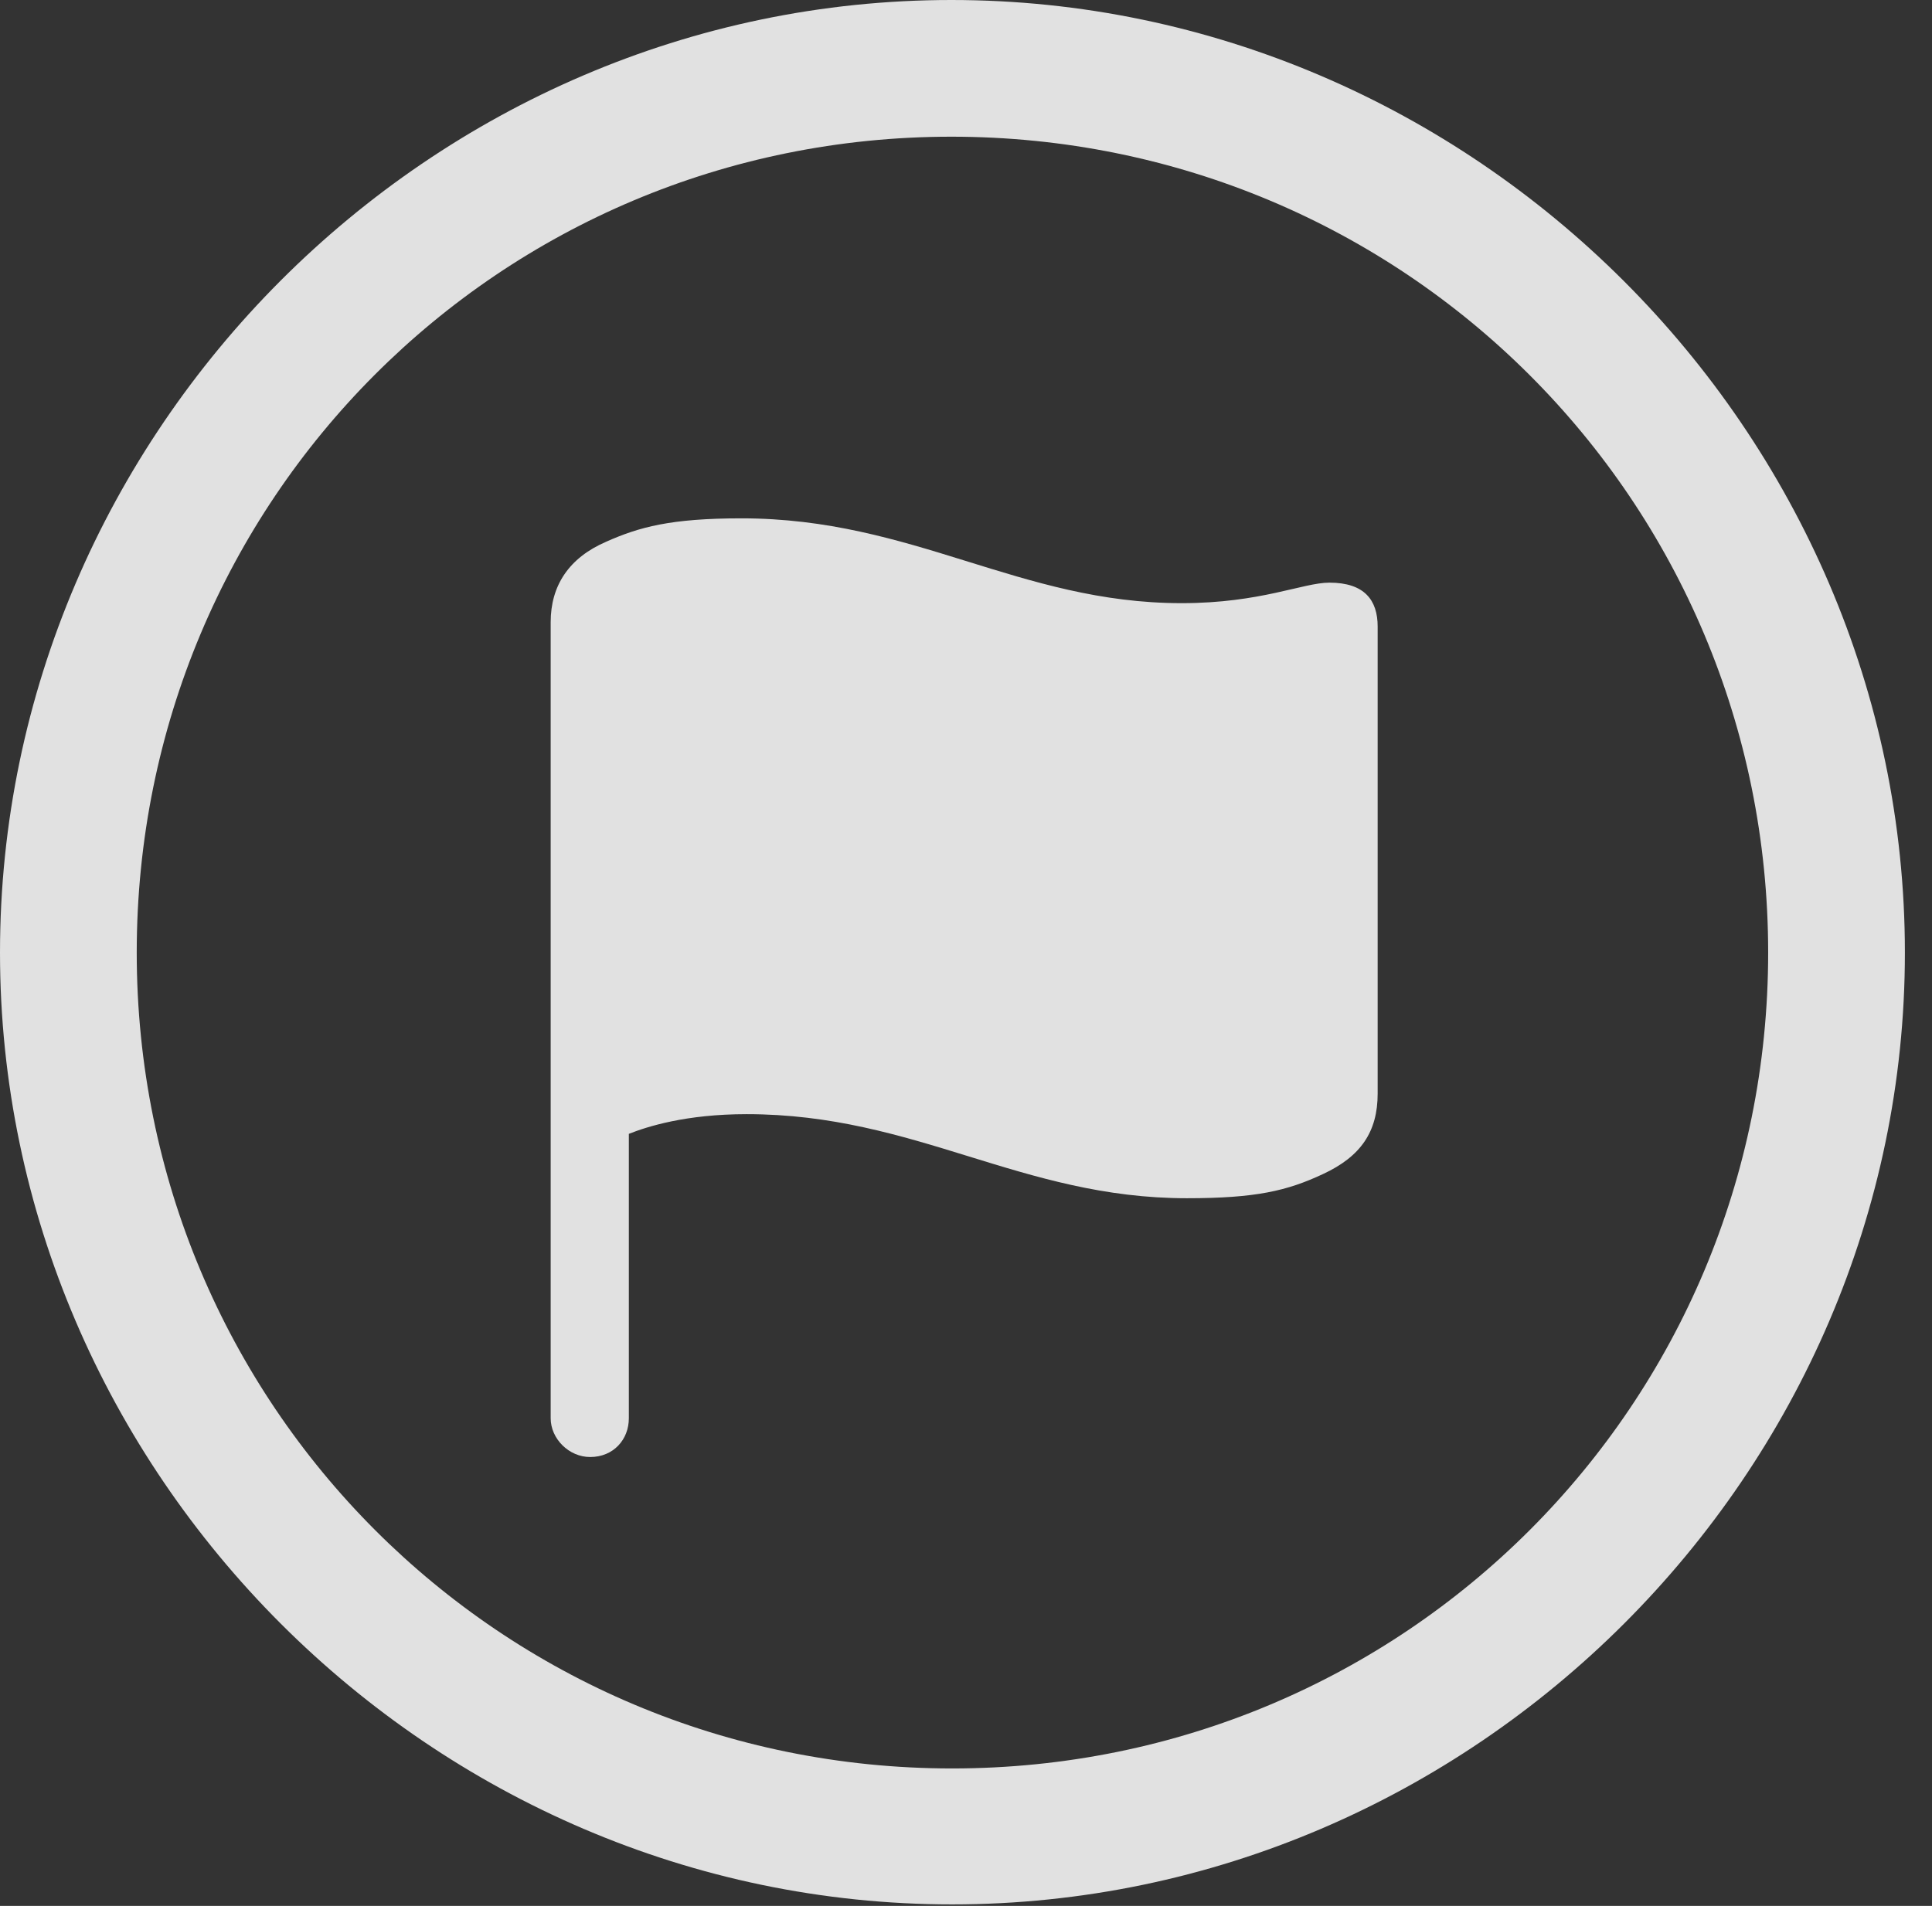 <?xml version="1.0" encoding="UTF-8"?>
<!--Generator: Apple Native CoreSVG 232.5-->
<!DOCTYPE svg
PUBLIC "-//W3C//DTD SVG 1.1//EN"
       "http://www.w3.org/Graphics/SVG/1.1/DTD/svg11.dtd">
<svg version="1.1" xmlns="http://www.w3.org/2000/svg" xmlns:xlink="http://www.w3.org/1999/xlink" width="25.801" height="25.459">
 <rect width="100%" height="100%" fill="#333333" stroke="none"/>
 <g>
  <rect height="25.459" opacity="0" width="25.801" x="0" y="0"/>
  <path d="M12.715 25.439C19.678 25.439 25.439 19.678 25.439 12.725C25.439 5.762 19.668 0 12.705 0C5.752 0 0 5.762 0 12.725C0 19.678 5.762 25.439 12.715 25.439ZM12.715 23.623C6.68 23.623 1.826 18.76 1.826 12.725C1.826 6.68 6.67 1.826 12.705 1.826C18.75 1.826 23.613 6.68 23.613 12.725C23.613 18.76 18.76 23.623 12.715 23.623Z" fill="#ffffff" fill-opacity="0.85"/>
  <path d="M7.881 19.463C8.193 19.463 8.398 19.229 8.398 18.945L8.398 15.146C8.643 15.049 9.16 14.883 9.971 14.883C12.236 14.883 13.633 16.006 15.85 16.006C16.768 16.006 17.188 15.908 17.666 15.684C18.174 15.449 18.398 15.117 18.398 14.609L18.398 8.369C18.398 8.018 18.223 7.783 17.754 7.783C17.402 7.783 16.836 8.057 15.781 8.057C13.613 8.057 12.197 6.924 9.902 6.924C8.955 6.924 8.535 7.041 8.096 7.236C7.598 7.451 7.354 7.822 7.354 8.311L7.354 18.945C7.354 19.219 7.598 19.463 7.881 19.463Z" fill="#ffffff" fill-opacity="0.85"/>
 </g>
</svg>
